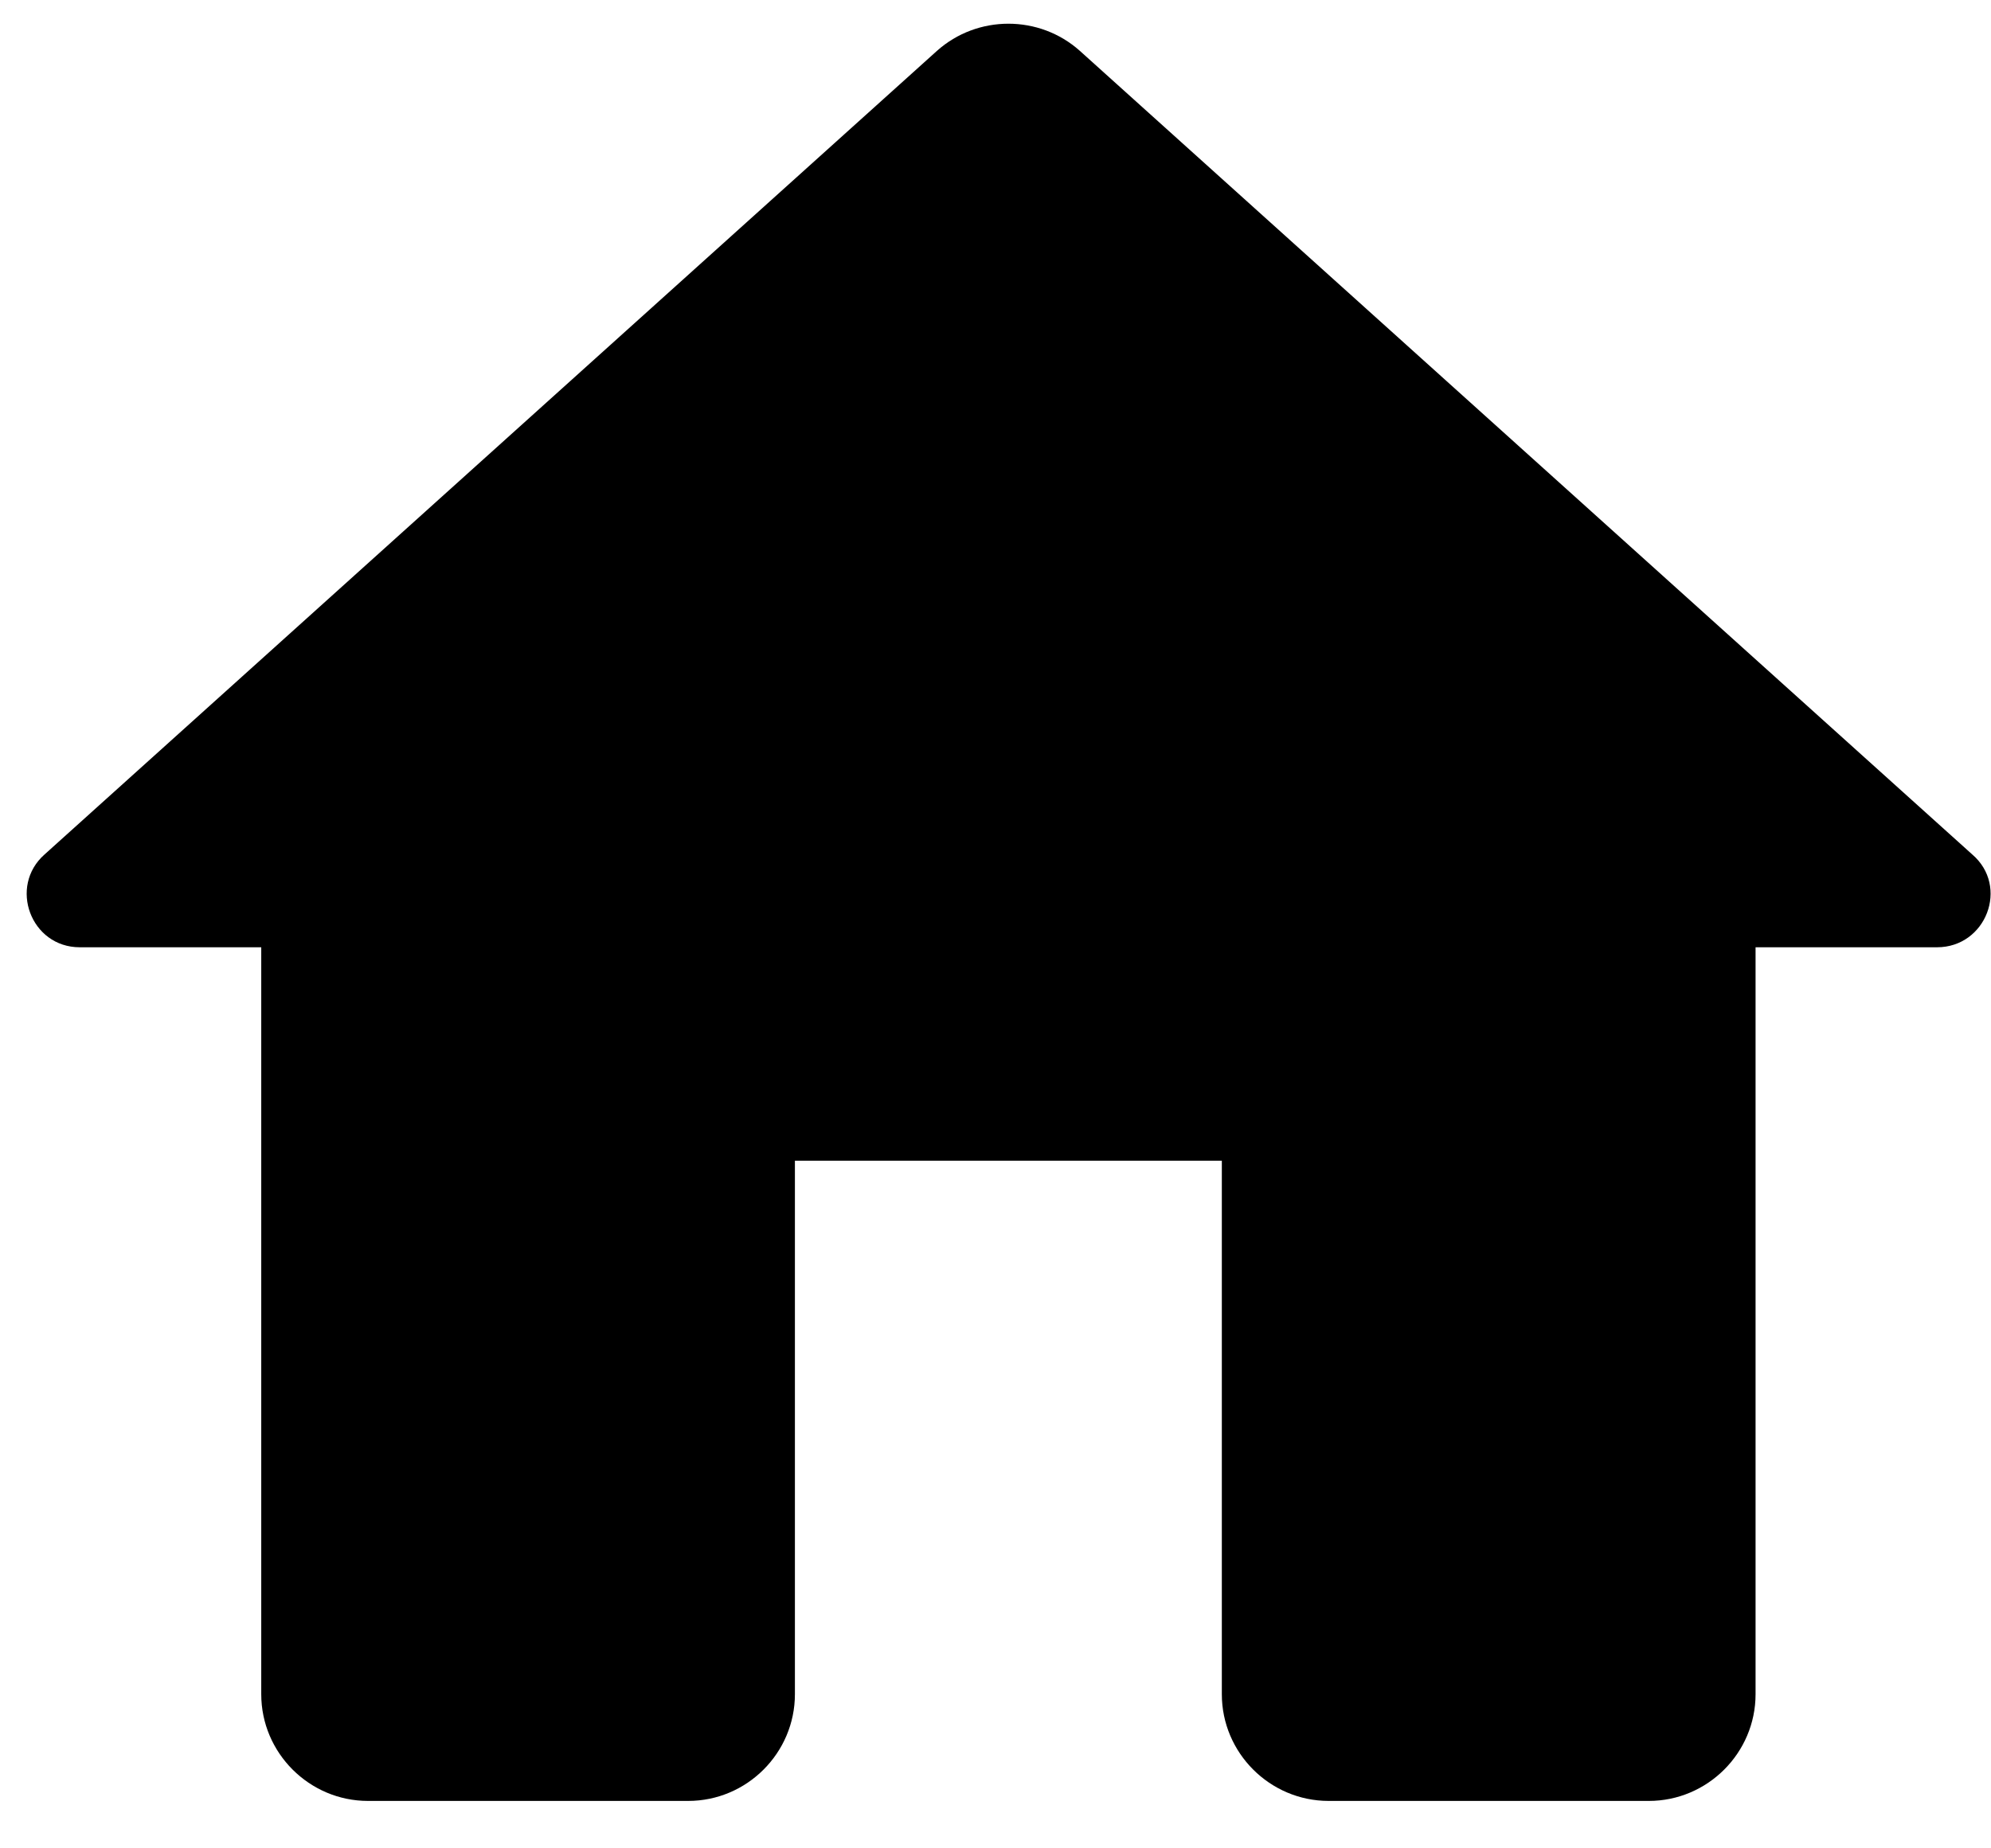 <svg width="28" height="26" viewBox="0 0 28 26" fill="#000000" xmlns="http://www.w3.org/2000/svg">
<path d="M11.179 23.832V16.327H17.183V23.832C17.183 24.658 17.859 25.333 18.685 25.333H23.188C24.013 25.333 24.689 24.658 24.689 23.832V13.325H27.241C27.931 13.325 28.261 12.469 27.736 12.019L15.187 0.716C14.617 0.206 13.746 0.206 13.176 0.716L0.627 12.019C0.117 12.469 0.432 13.325 1.122 13.325H3.674V23.832C3.674 24.658 4.35 25.333 5.175 25.333H9.678C10.504 25.333 11.179 24.658 11.179 23.832Z" fill="#000"/>
</svg>
